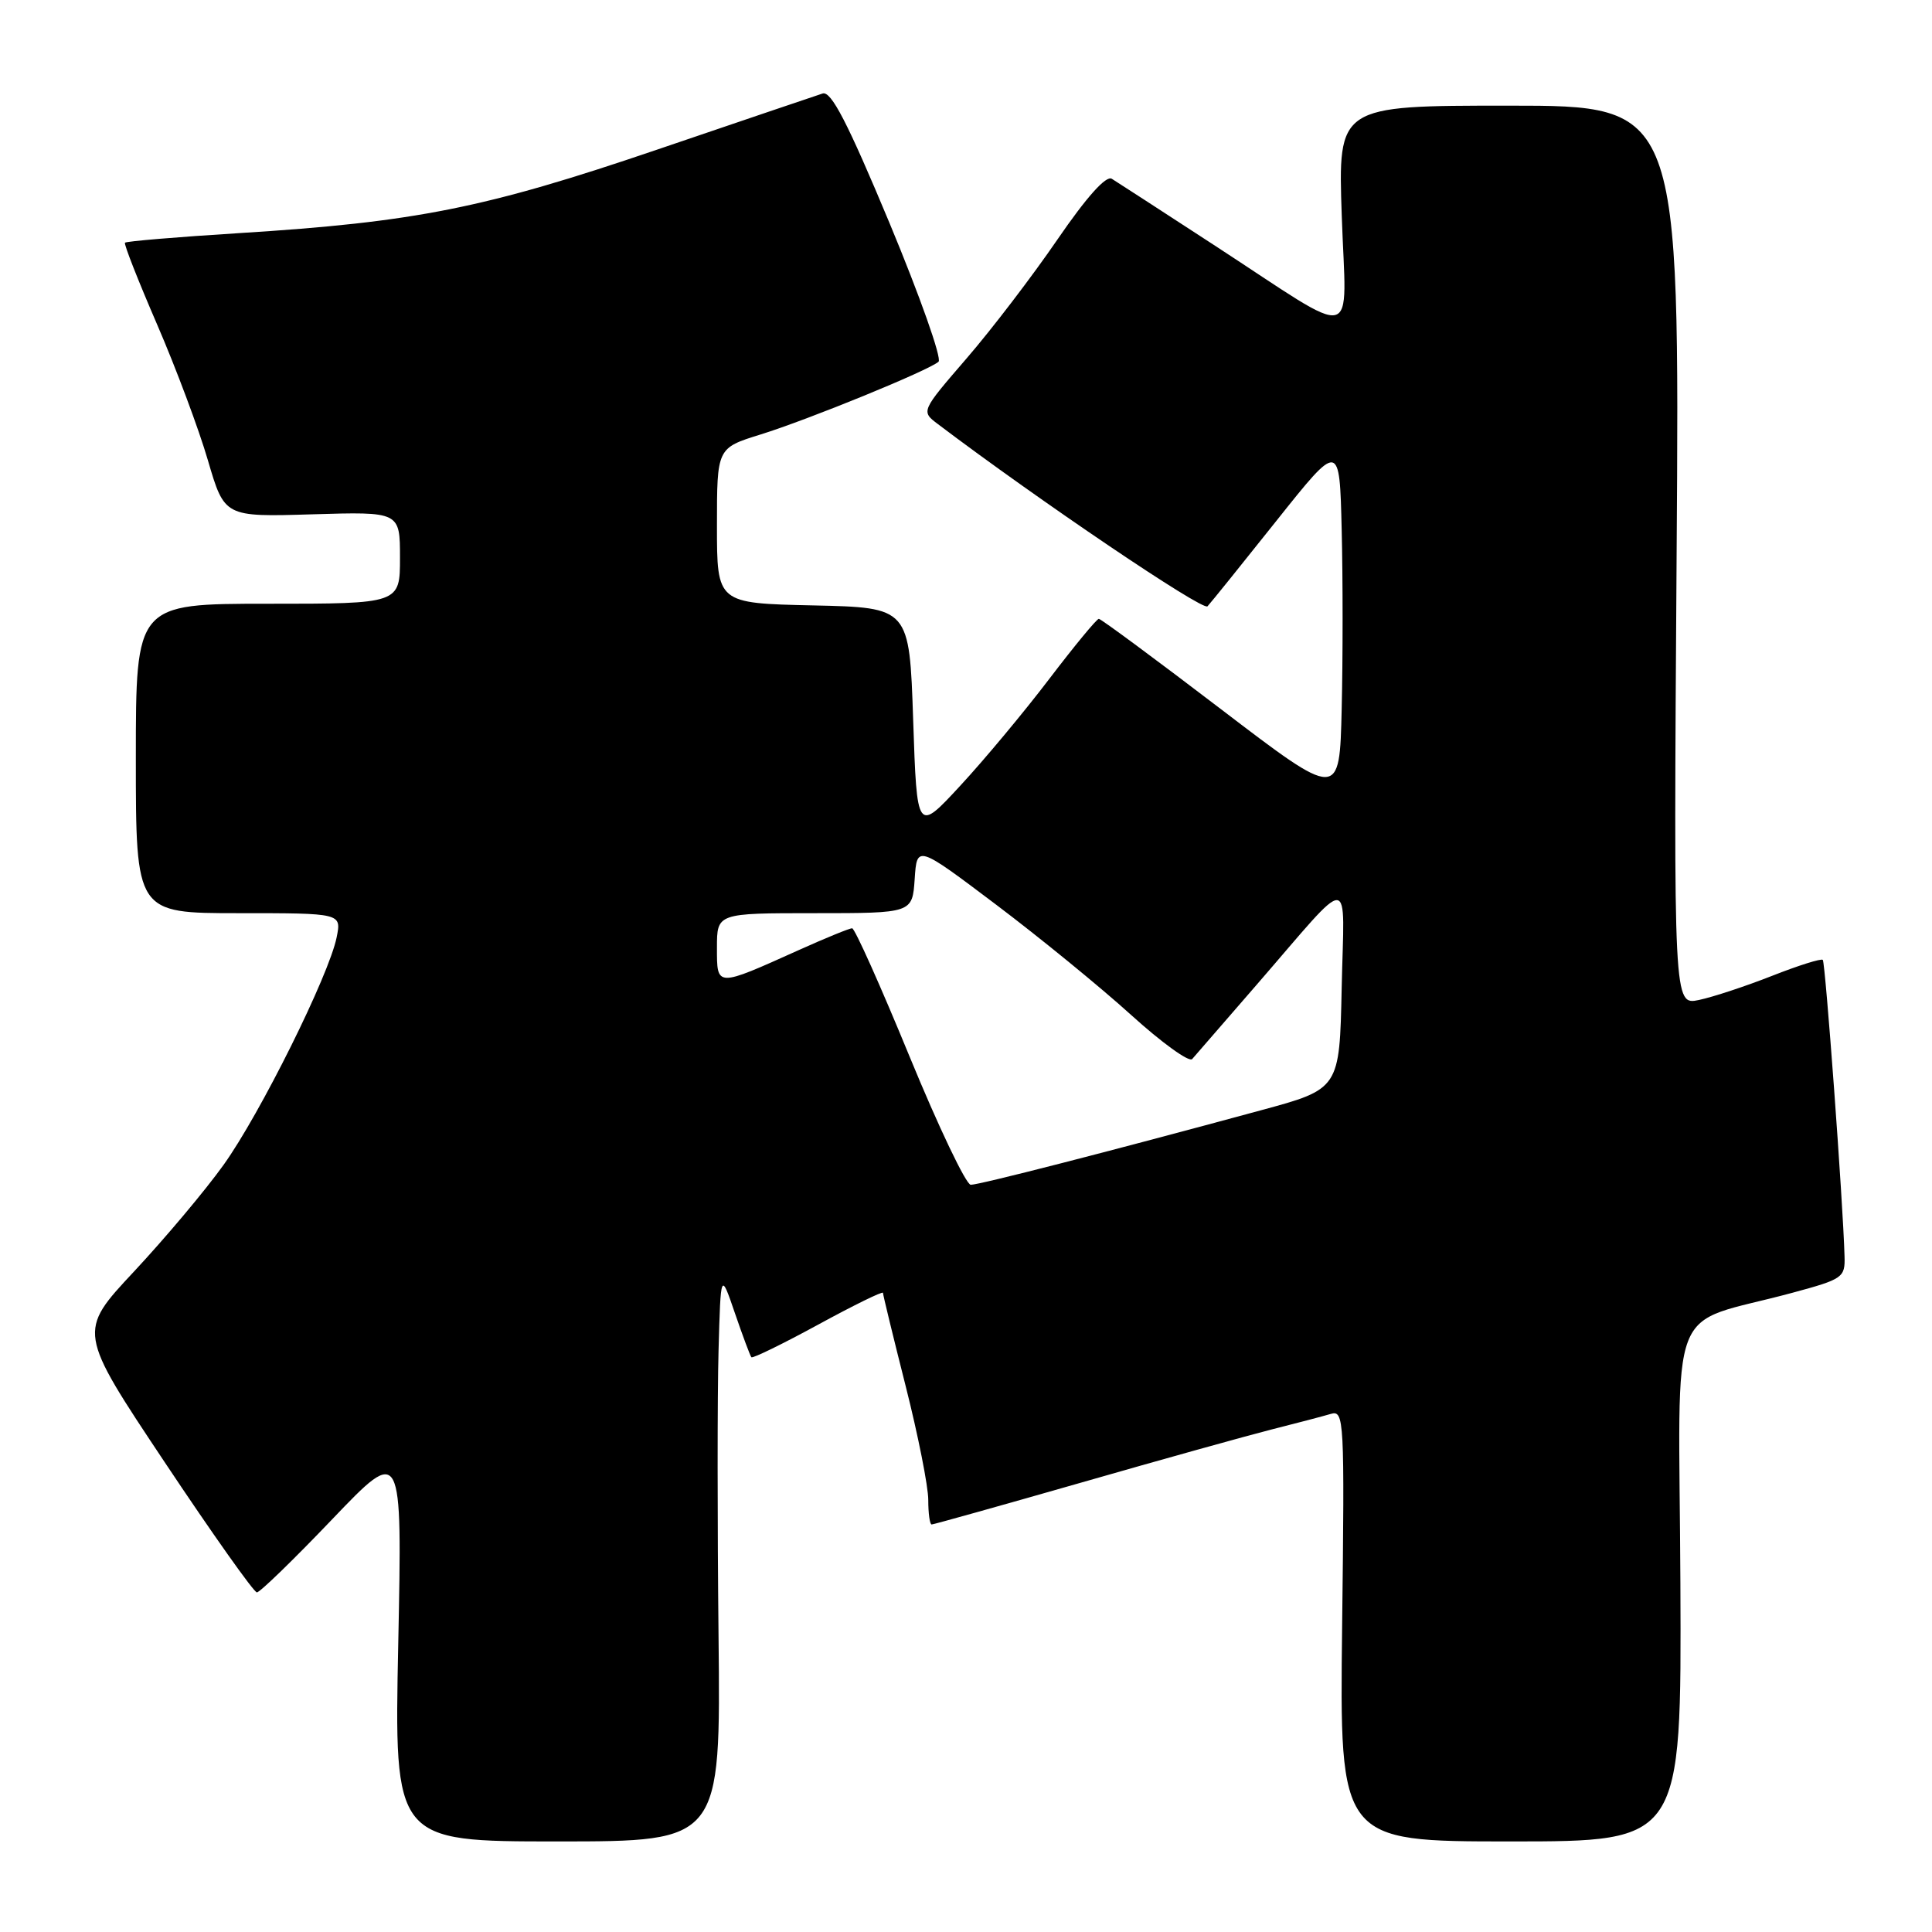 <?xml version="1.0" encoding="UTF-8" standalone="no"?>
<!DOCTYPE svg PUBLIC "-//W3C//DTD SVG 1.1//EN" "http://www.w3.org/Graphics/SVG/1.1/DTD/svg11.dtd" >
<svg xmlns="http://www.w3.org/2000/svg" xmlns:xlink="http://www.w3.org/1999/xlink" version="1.1" viewBox="0 0 256 256">
 <g >
 <path fill="currentColor"
d=" M 95.21 216.75 C 95.05 201.76 95.05 184.78 95.21 179.00 C 95.50 168.50 95.50 168.50 97.38 174.00 C 98.42 177.03 99.40 179.65 99.56 179.84 C 99.72 180.03 103.71 178.08 108.43 175.51 C 113.14 172.94 117.00 171.05 117.00 171.31 C 117.00 171.57 118.35 177.12 120.00 183.64 C 121.65 190.16 123.00 196.96 123.00 198.75 C 123.00 200.54 123.20 202.00 123.45 202.00 C 123.70 202.00 132.58 199.51 143.20 196.47 C 153.81 193.42 165.20 190.25 168.50 189.41 C 171.80 188.58 175.33 187.65 176.34 187.35 C 178.11 186.83 178.17 188.00 177.84 215.40 C 177.50 244.00 177.50 244.00 200.16 244.00 C 222.81 244.00 222.81 244.00 222.66 209.75 C 222.48 171.03 220.60 175.88 237.50 171.30 C 244.20 169.49 244.50 169.28 244.41 166.45 C 244.21 159.22 241.87 127.54 241.53 127.19 C 241.31 126.98 238.30 127.93 234.82 129.30 C 231.34 130.67 226.98 132.11 225.13 132.50 C 221.76 133.21 221.76 133.21 222.16 73.61 C 222.57 14.00 222.57 14.00 199.93 14.00 C 177.29 14.00 177.29 14.00 177.79 28.61 C 178.37 45.71 180.43 45.22 161.00 32.56 C 154.12 28.08 147.97 24.09 147.32 23.69 C 146.56 23.22 143.99 26.09 140.12 31.73 C 136.82 36.55 131.40 43.65 128.07 47.50 C 122.03 54.50 122.03 54.50 124.27 56.19 C 137.65 66.31 159.39 81.00 160.00 80.34 C 160.43 79.88 164.54 74.78 169.14 69.00 C 177.50 58.50 177.50 58.50 177.78 70.19 C 177.94 76.62 177.94 87.30 177.78 93.93 C 177.50 105.96 177.50 105.96 161.80 93.98 C 153.17 87.39 145.88 82.00 145.60 82.00 C 145.32 82.00 142.37 85.58 139.04 89.95 C 135.71 94.33 130.40 100.70 127.24 104.11 C 121.50 110.32 121.50 110.32 121.00 95.41 C 120.50 80.50 120.50 80.50 107.75 80.22 C 95.00 79.94 95.00 79.94 95.00 69.65 C 95.00 59.37 95.00 59.37 100.75 57.58 C 107.10 55.61 123.01 49.11 124.36 47.93 C 124.83 47.52 121.90 39.25 117.86 29.54 C 112.30 16.21 110.13 12.02 109.00 12.39 C 108.17 12.66 98.28 16.01 87.00 19.85 C 64.26 27.59 55.06 29.43 31.67 30.89 C 23.52 31.40 16.72 31.97 16.56 32.16 C 16.40 32.35 18.32 37.22 20.82 43.00 C 23.32 48.78 26.35 56.88 27.55 61.00 C 29.75 68.50 29.75 68.50 41.37 68.15 C 53.00 67.80 53.00 67.80 53.00 73.90 C 53.00 80.00 53.00 80.00 35.50 80.00 C 18.00 80.00 18.00 80.00 18.00 100.50 C 18.00 121.00 18.00 121.00 31.62 121.00 C 45.25 121.00 45.25 121.00 44.61 124.19 C 43.61 129.20 34.47 147.60 29.62 154.36 C 27.20 157.74 21.86 164.09 17.76 168.48 C 10.30 176.46 10.30 176.46 21.81 193.73 C 28.14 203.23 33.64 211.00 34.04 211.00 C 34.44 211.00 38.93 206.64 44.03 201.30 C 53.30 191.61 53.30 191.61 52.77 217.80 C 52.23 244.00 52.23 244.00 73.87 244.00 C 95.50 244.00 95.50 244.00 95.21 216.75 Z  M 120.52 139.99 C 116.68 130.64 113.26 123.00 112.91 123.00 C 112.56 123.00 109.40 124.29 105.89 125.87 C 94.84 130.84 95.00 130.85 95.00 125.57 C 95.00 121.00 95.00 121.00 107.95 121.00 C 120.89 121.00 120.89 121.00 121.20 116.48 C 121.50 111.96 121.50 111.96 132.00 119.88 C 137.78 124.24 145.82 130.81 149.87 134.48 C 153.92 138.15 157.57 140.79 157.97 140.33 C 158.37 139.87 162.21 135.45 166.50 130.50 C 179.52 115.49 178.10 115.44 177.78 130.90 C 177.50 144.30 177.50 144.30 167.00 147.14 C 146.64 152.67 129.74 157.00 128.63 156.99 C 128.01 156.98 124.36 149.33 120.52 139.99 Z "/>
</g>
</svg>
